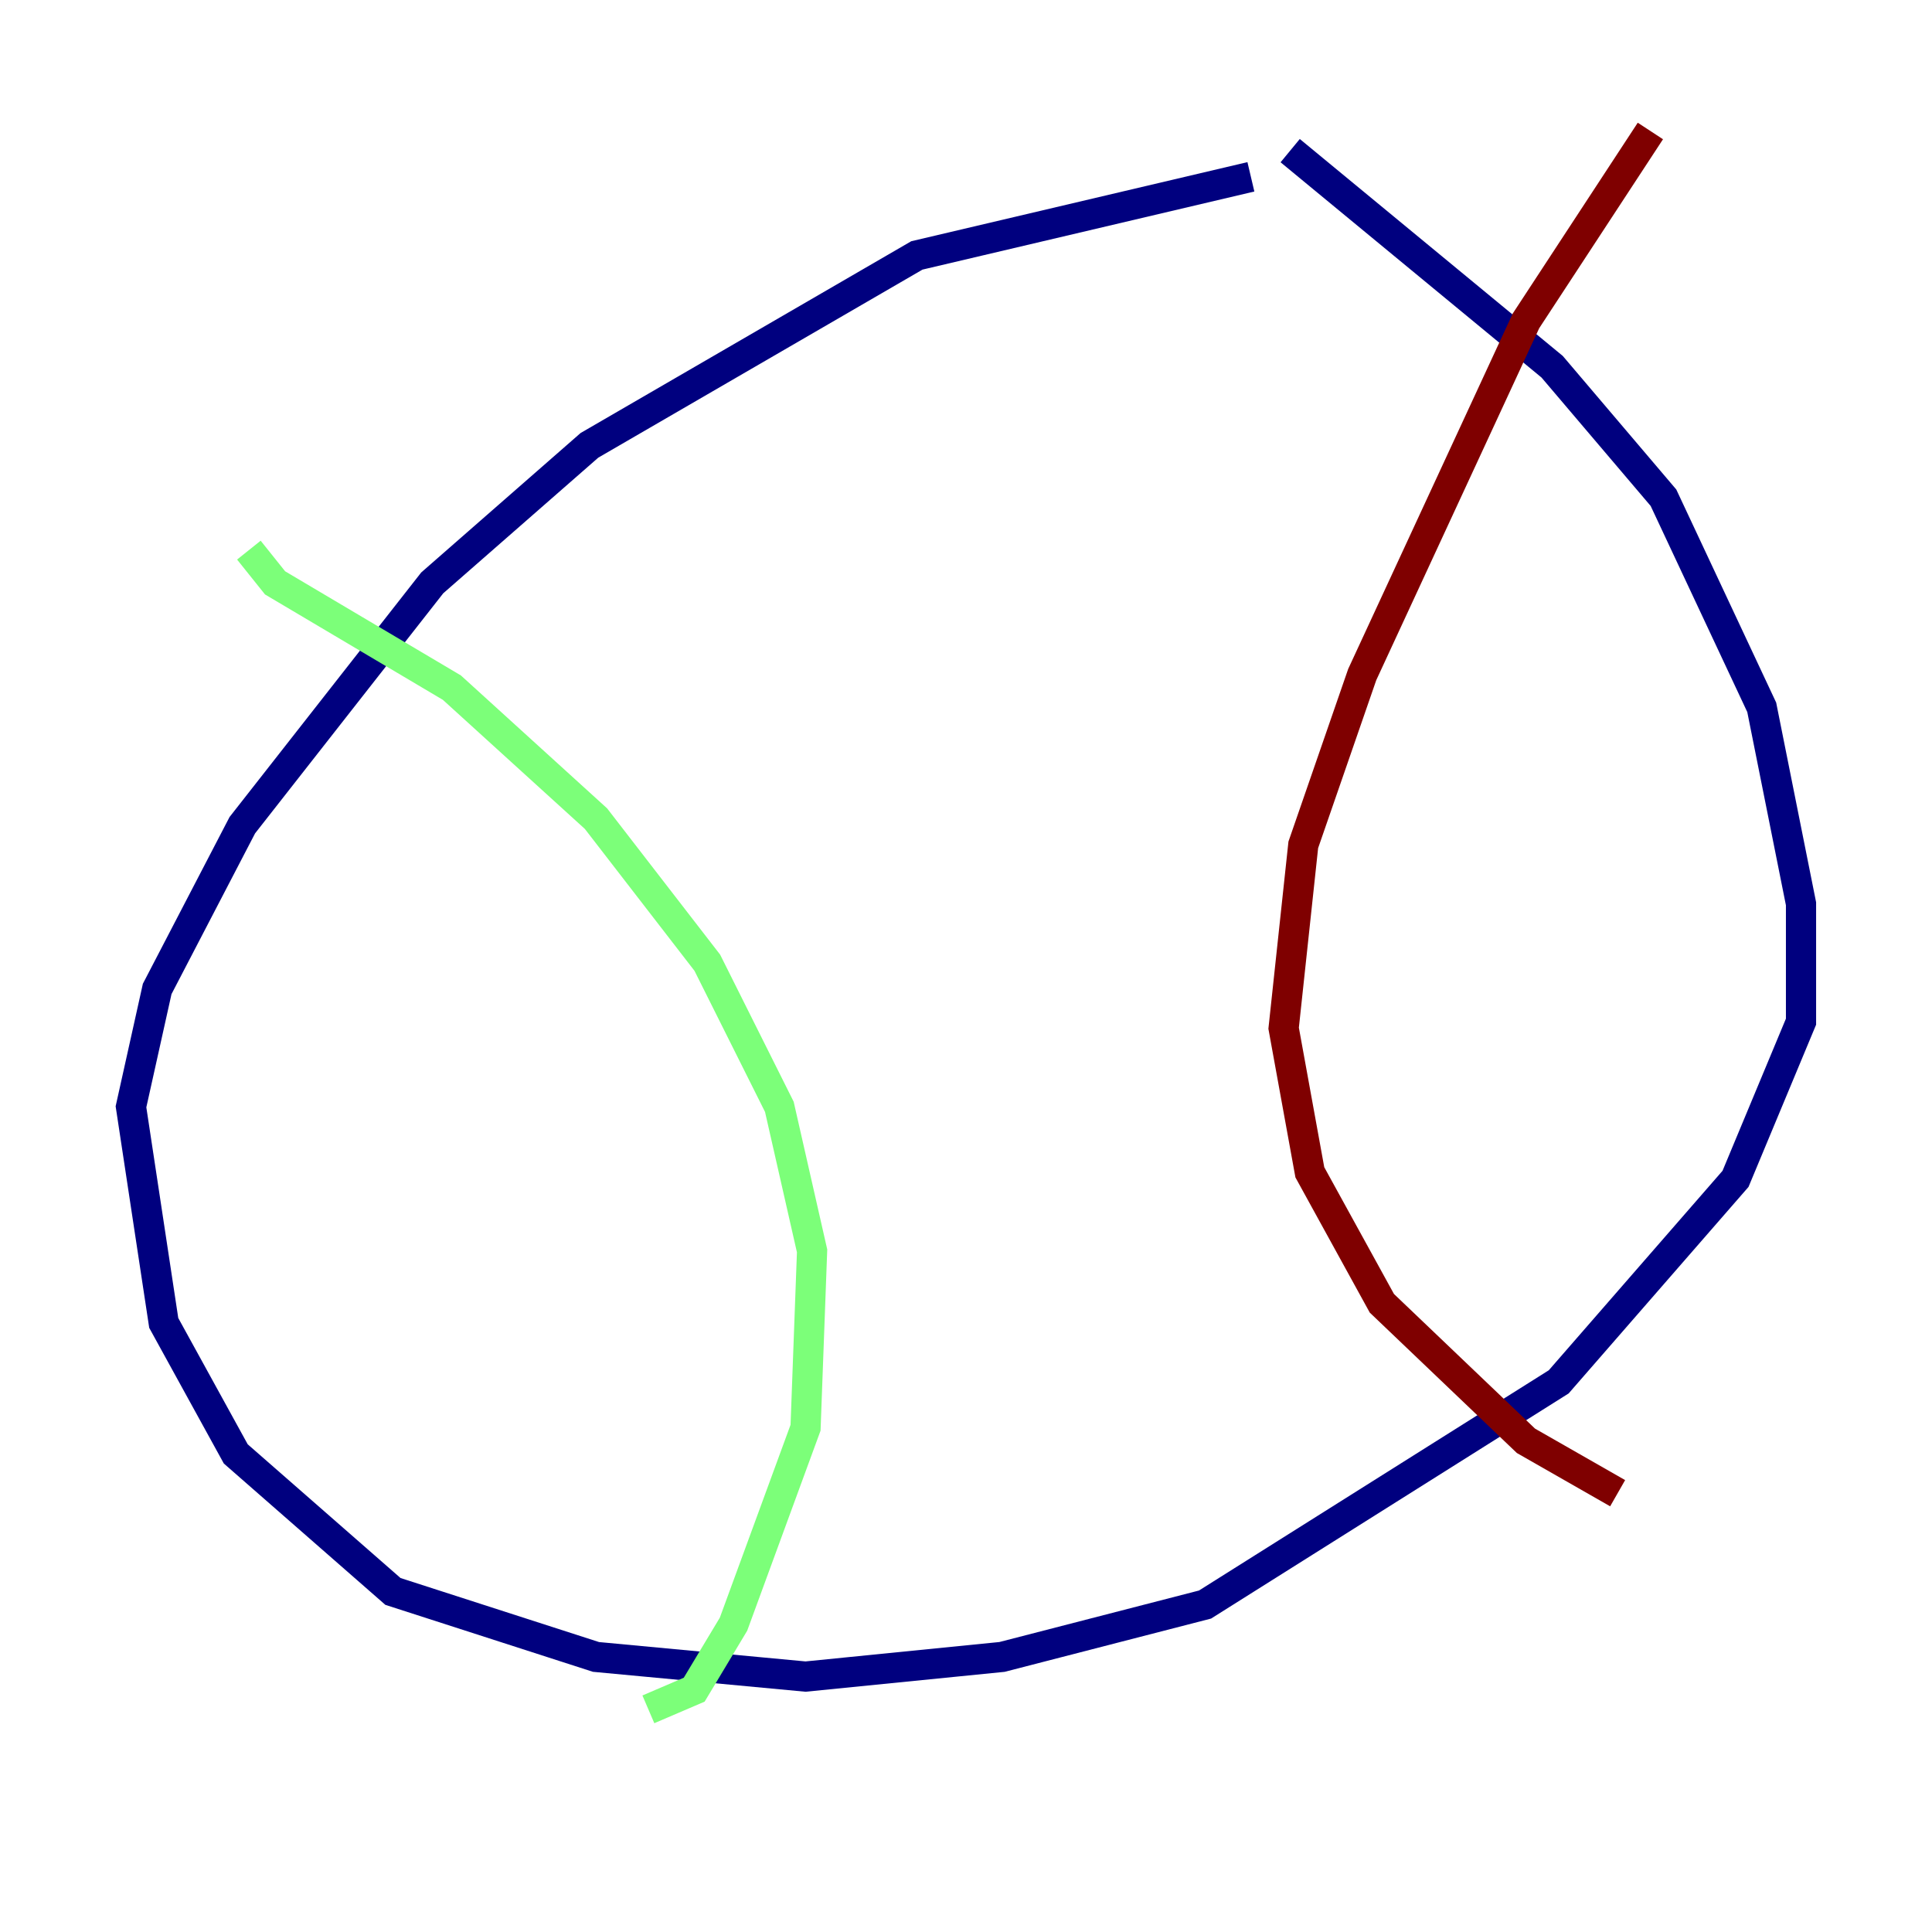 <?xml version="1.0" encoding="utf-8" ?>
<svg baseProfile="tiny" height="128" version="1.2" viewBox="0,0,128,128" width="128" xmlns="http://www.w3.org/2000/svg" xmlns:ev="http://www.w3.org/2001/xml-events" xmlns:xlink="http://www.w3.org/1999/xlink"><defs /><polyline fill="none" points="82.875,11.715 60.746,16.922 39.051,29.505 28.637,38.617 16.054,54.671 10.414,65.519 8.678,73.329 10.848,87.647 15.62,96.325 26.034,105.437 39.485,109.776 53.37,111.078 66.386,109.776 79.837,106.305 103.268,91.552 114.983,78.102 119.322,67.688 119.322,59.878 116.719,46.861 110.21,32.976 102.834,24.298 85.478,9.98" stroke="#00007f" stroke-width="2" /><polyline fill="none" points="16.488,36.447 18.224,38.617 29.939,45.559 39.485,54.237 46.861,63.783 51.634,73.329 53.803,82.875 53.37,94.59 48.597,107.607 45.993,111.946 42.956,113.248" stroke="#7cff79" stroke-width="2" /><polyline fill="none" points="109.342,8.678 101.098,21.261 90.251,44.691 86.346,55.973 85.044,68.122 86.78,77.668 91.552,86.346 101.098,95.458 107.173,98.929" stroke="#7f0000" stroke-width="2" /></svg>